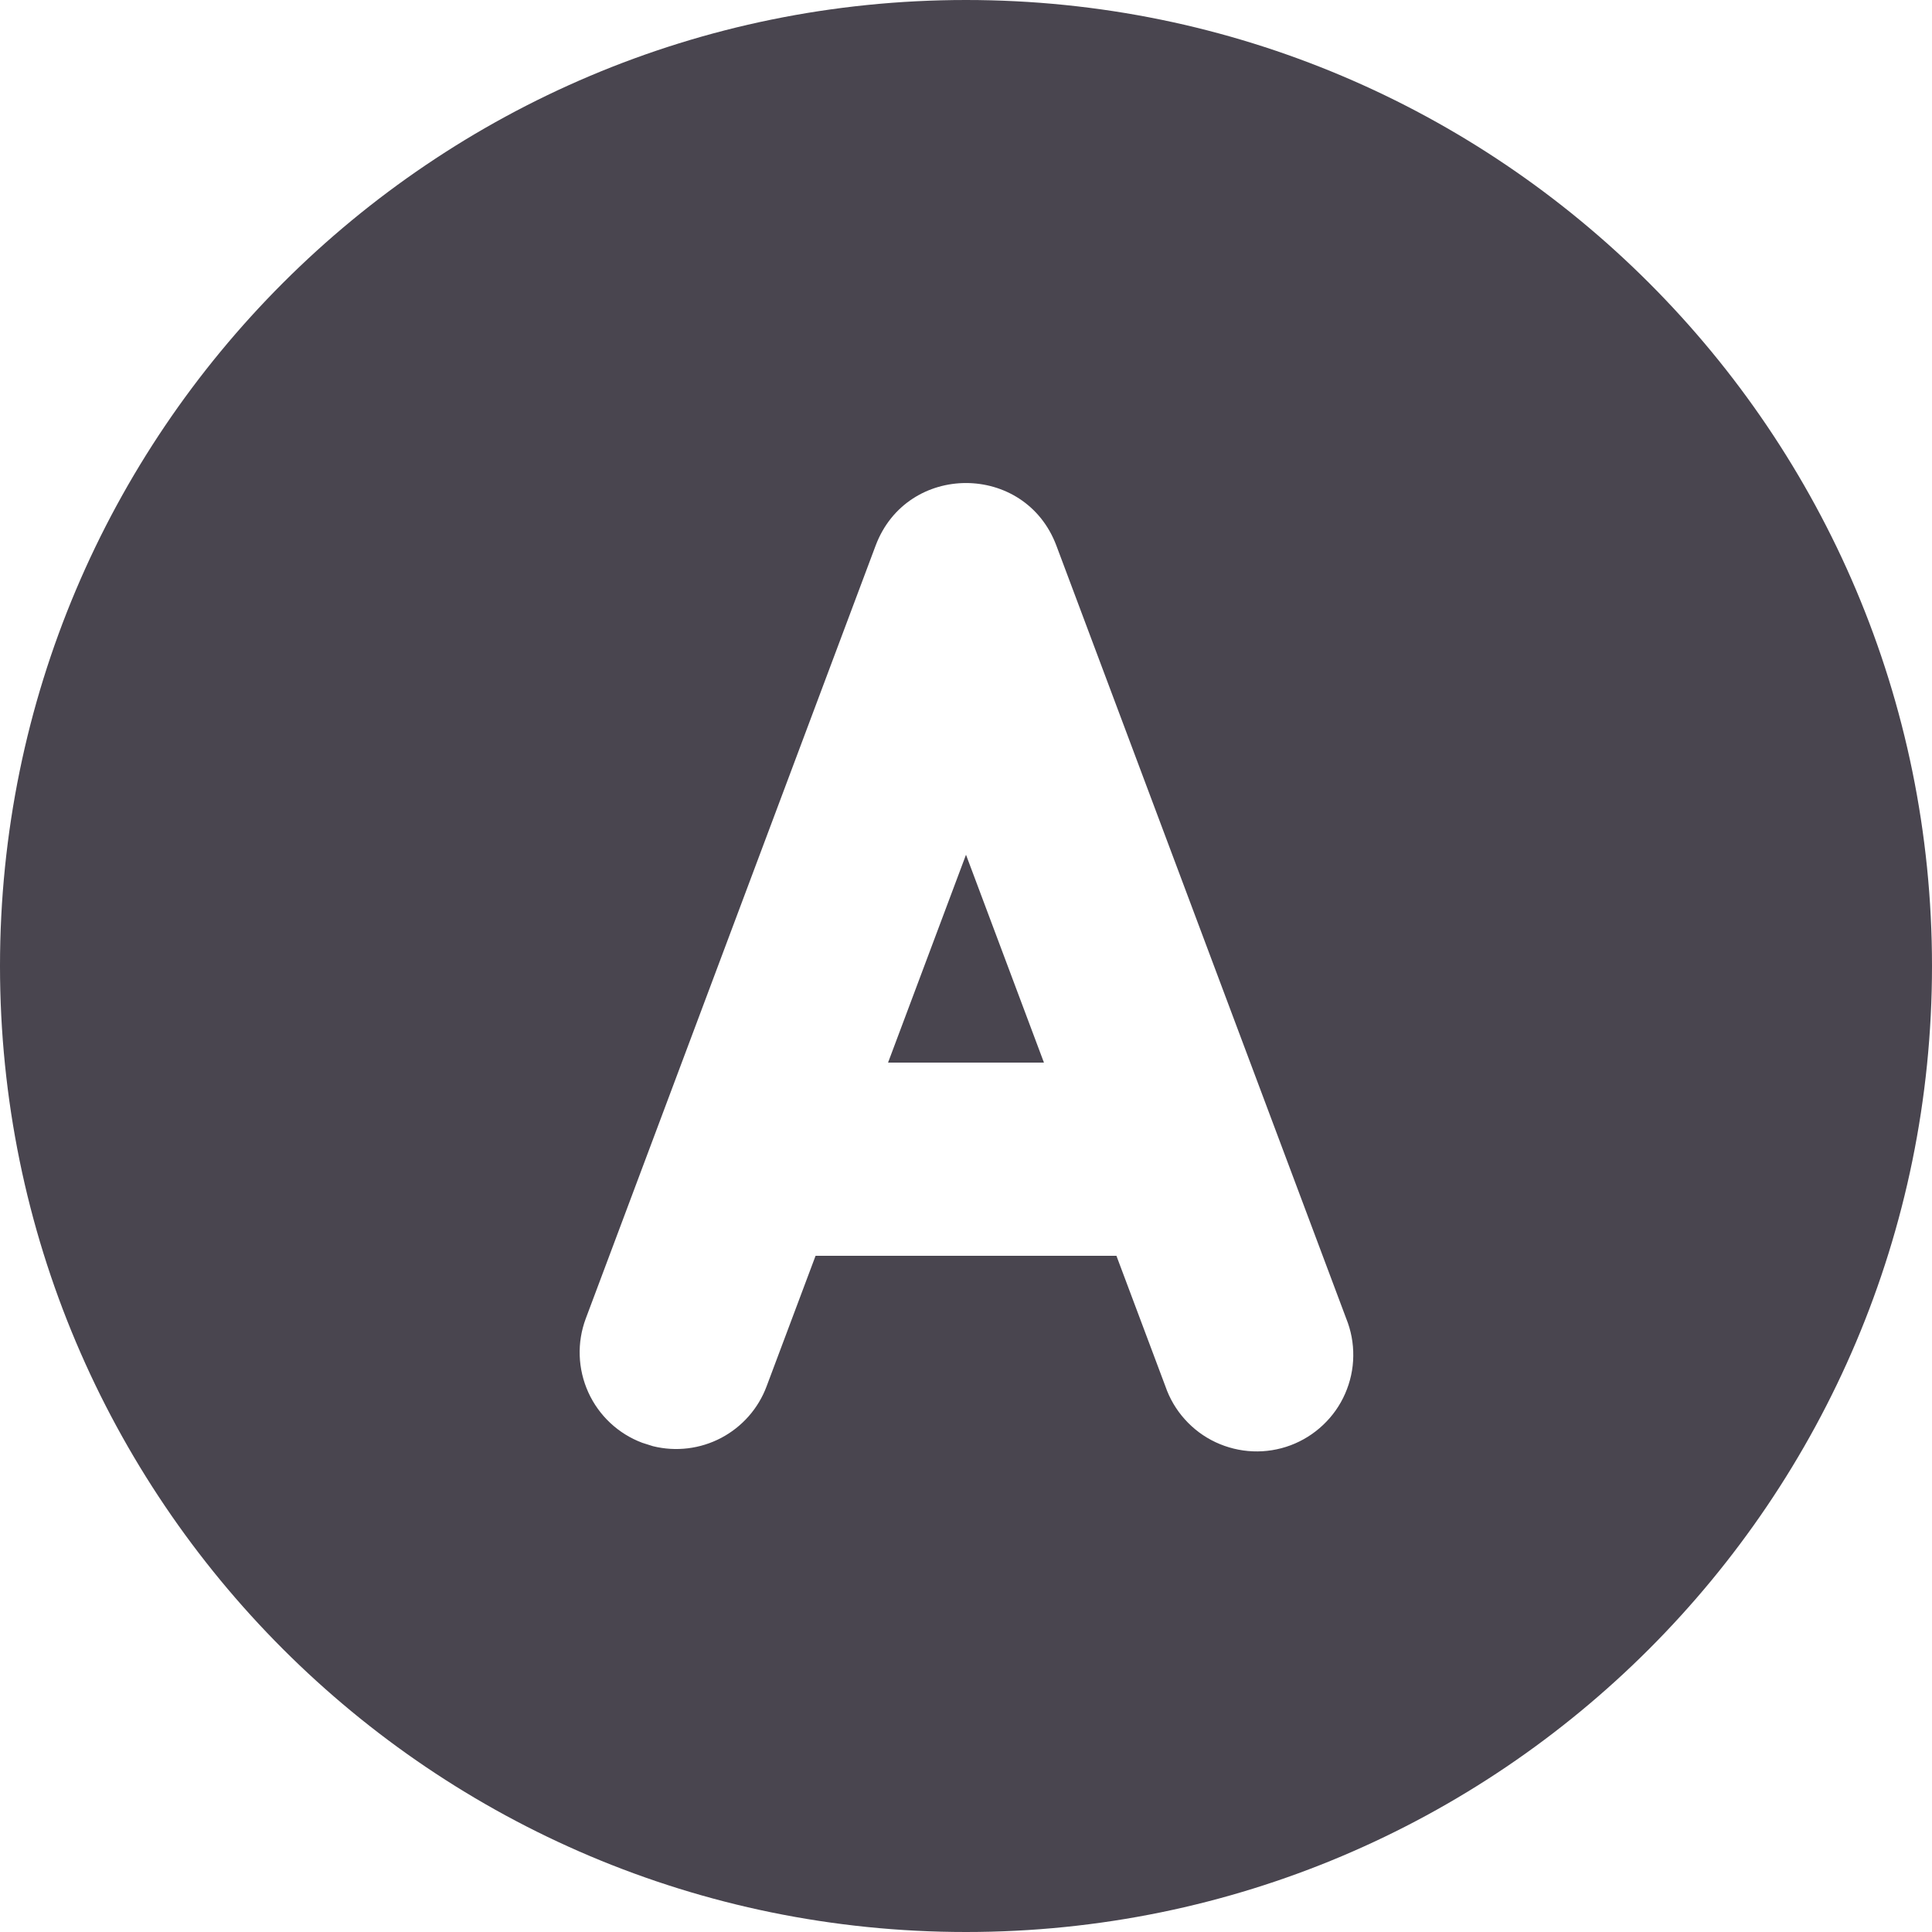 <svg width="29" height="29" viewBox="0 0 29 29" fill="none" xmlns="http://www.w3.org/2000/svg">
<path d="M14.5 0C22.508 0 29 6.492 29 14.5C29 22.508 22.508 29 14.5 29C6.492 29 0 22.508 0 14.5C0 6.492 6.492 0 14.5 0ZM15.857 8.191C15.387 6.937 13.613 6.937 13.143 8.191L8.793 19.791C8.658 20.151 8.672 20.55 8.831 20.9C8.99 21.25 9.281 21.522 9.641 21.657L9.802 21.708C10.147 21.793 10.511 21.749 10.826 21.583C11.14 21.417 11.383 21.142 11.507 20.809L12.242 18.85H16.758L17.493 20.809C17.556 20.992 17.655 21.161 17.785 21.305C17.914 21.449 18.071 21.566 18.246 21.648C18.421 21.73 18.611 21.777 18.805 21.785C18.998 21.793 19.191 21.762 19.373 21.694C19.554 21.626 19.72 21.522 19.86 21.389C20.001 21.256 20.114 21.096 20.191 20.919C20.269 20.741 20.311 20.55 20.313 20.356C20.316 20.163 20.28 19.971 20.207 19.791L15.857 8.191ZM14.5 12.83L15.67 15.95H13.33L14.5 12.83Z" fill="#49454F"/>
</svg>
